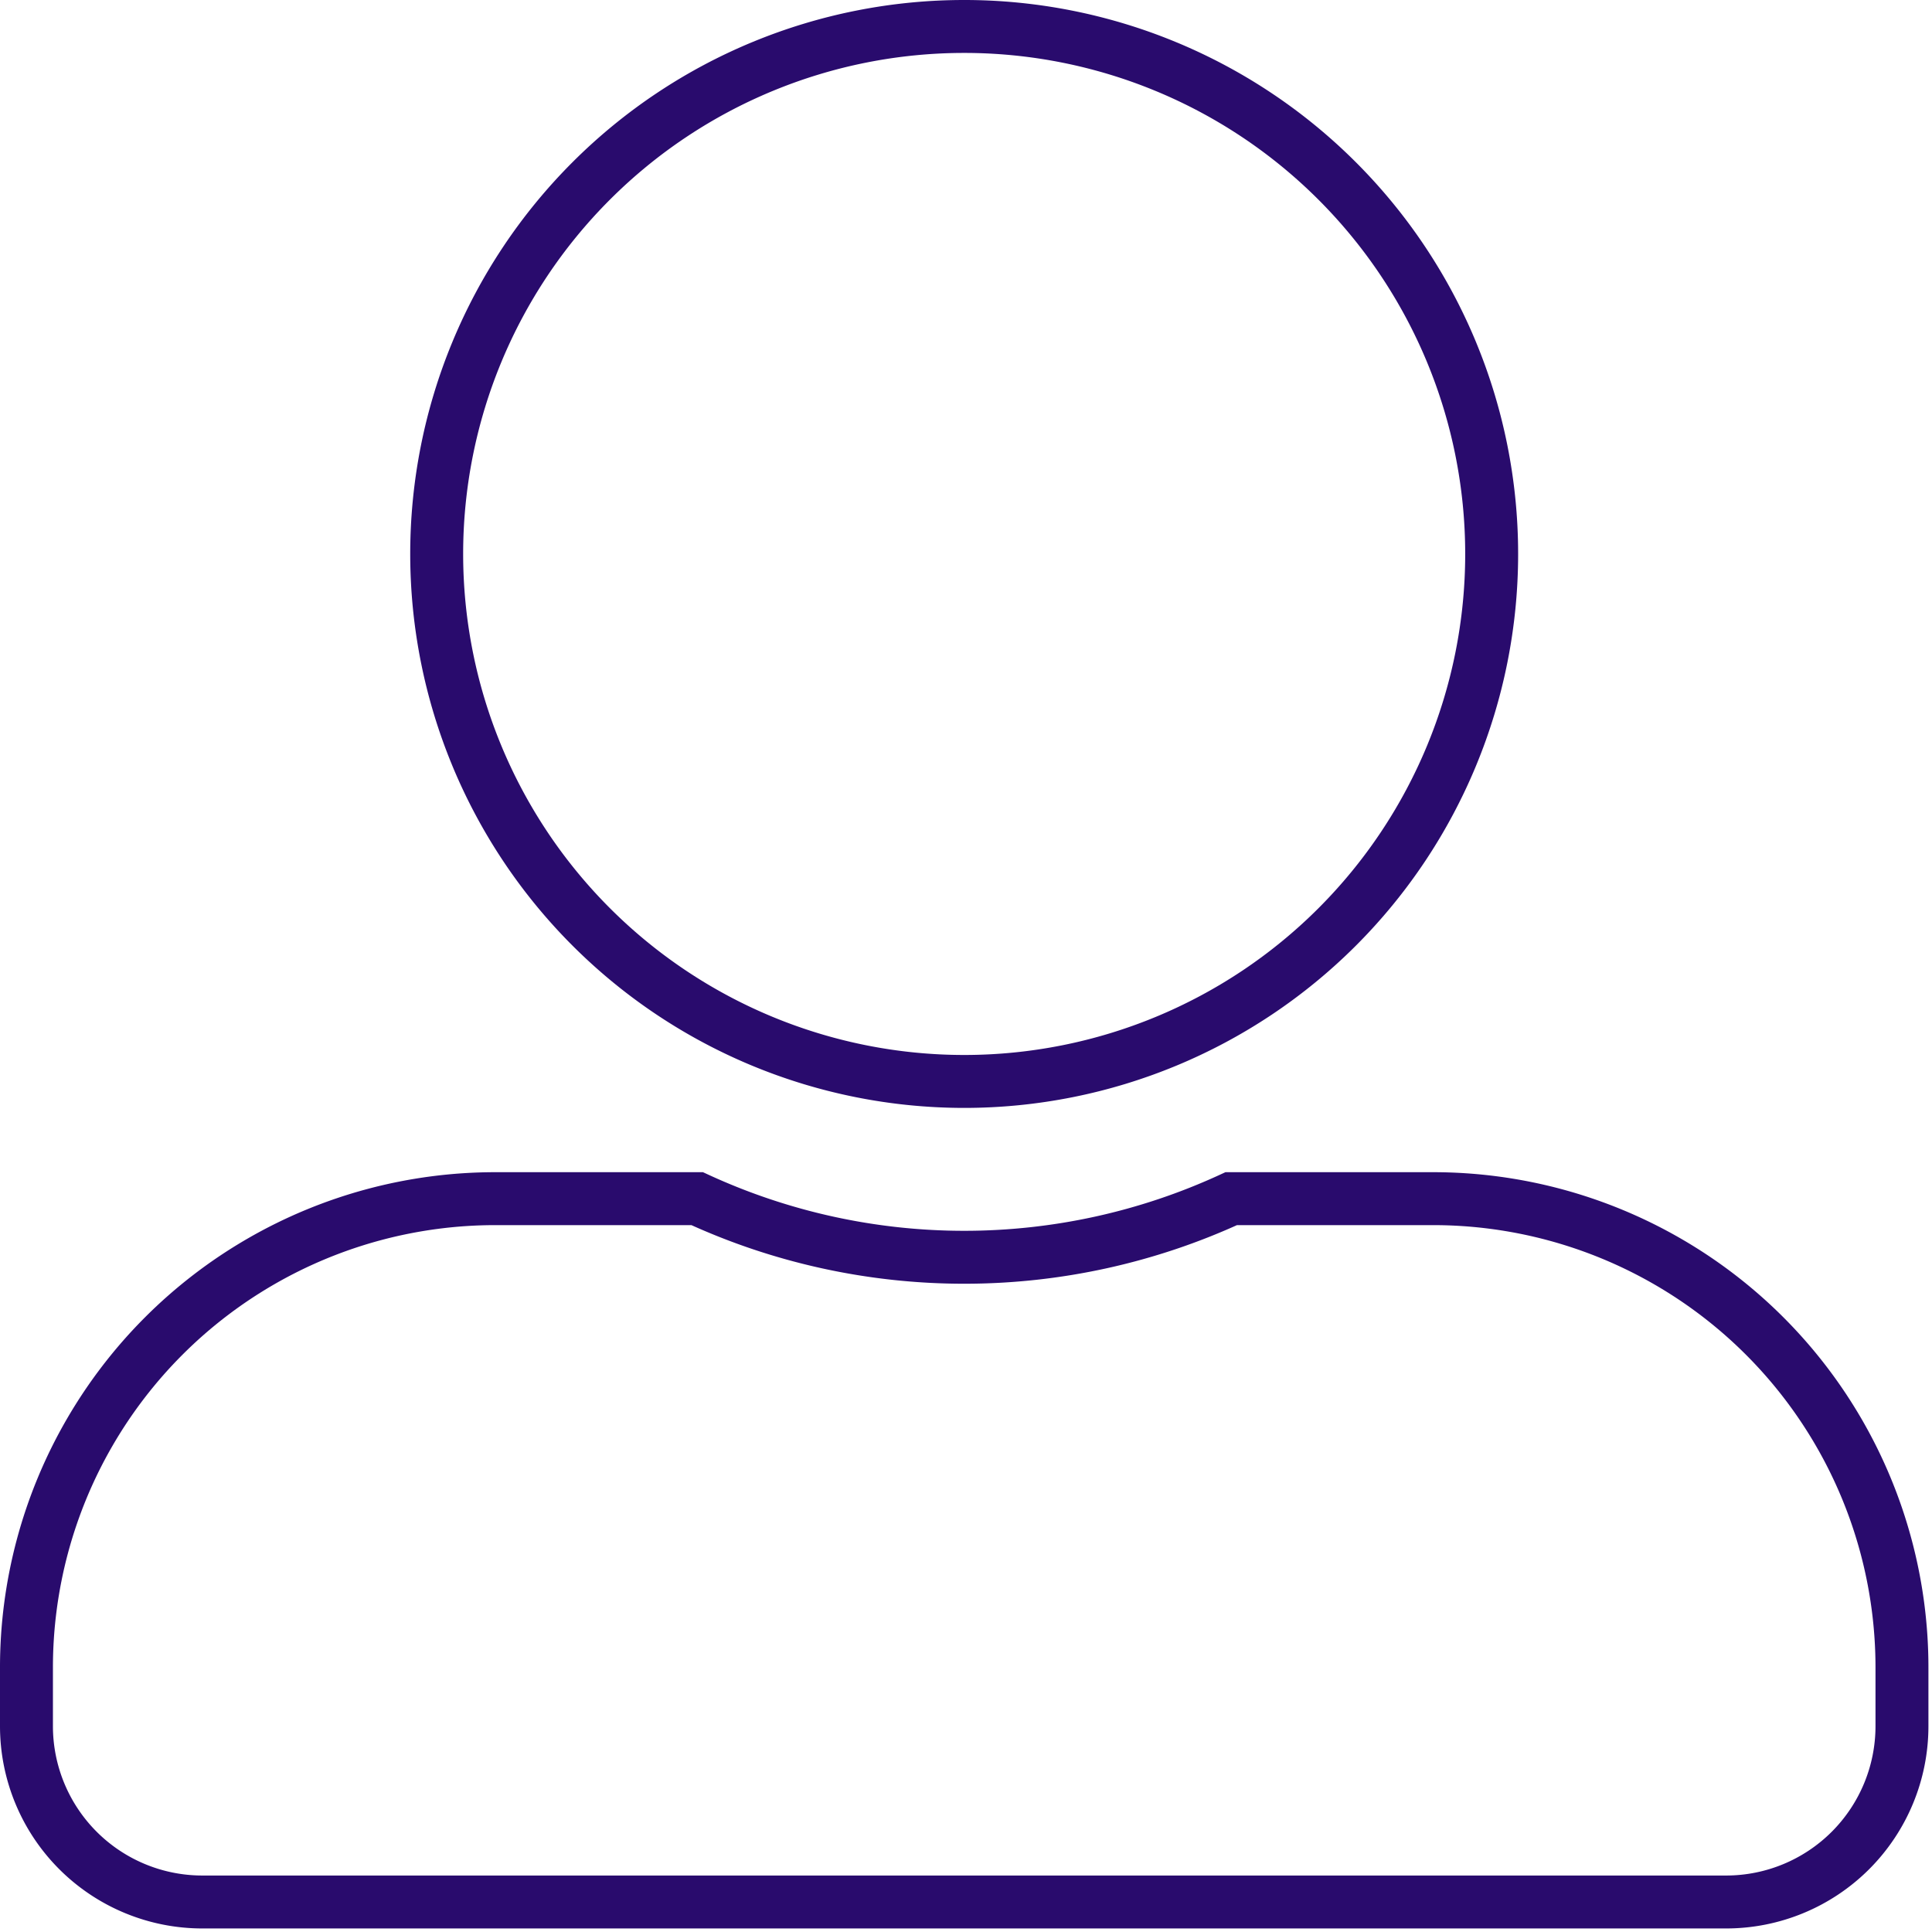 <svg xmlns="http://www.w3.org/2000/svg" width="73" height="73" viewBox="0 0 73 73"><defs><style>.a,.b{fill:none;}.b{stroke:#290b6d;stroke-width:2px;}</style></defs><g transform="translate(1 1)"><rect class="a" width="72" height="72"/><path class="b" d="M35.432,39.862A19.931,19.931,0,1,0,15.5,19.931,19.936,19.936,0,0,0,35.432,39.862Zm17.716,4.429H45.522a24.093,24.093,0,0,1-20.18,0H17.716A17.715,17.715,0,0,0,0,62.007v2.215a6.645,6.645,0,0,0,6.644,6.644H64.221a6.645,6.645,0,0,0,6.644-6.644V62.007A17.715,17.715,0,0,0,53.149,44.291Z"/></g></svg>